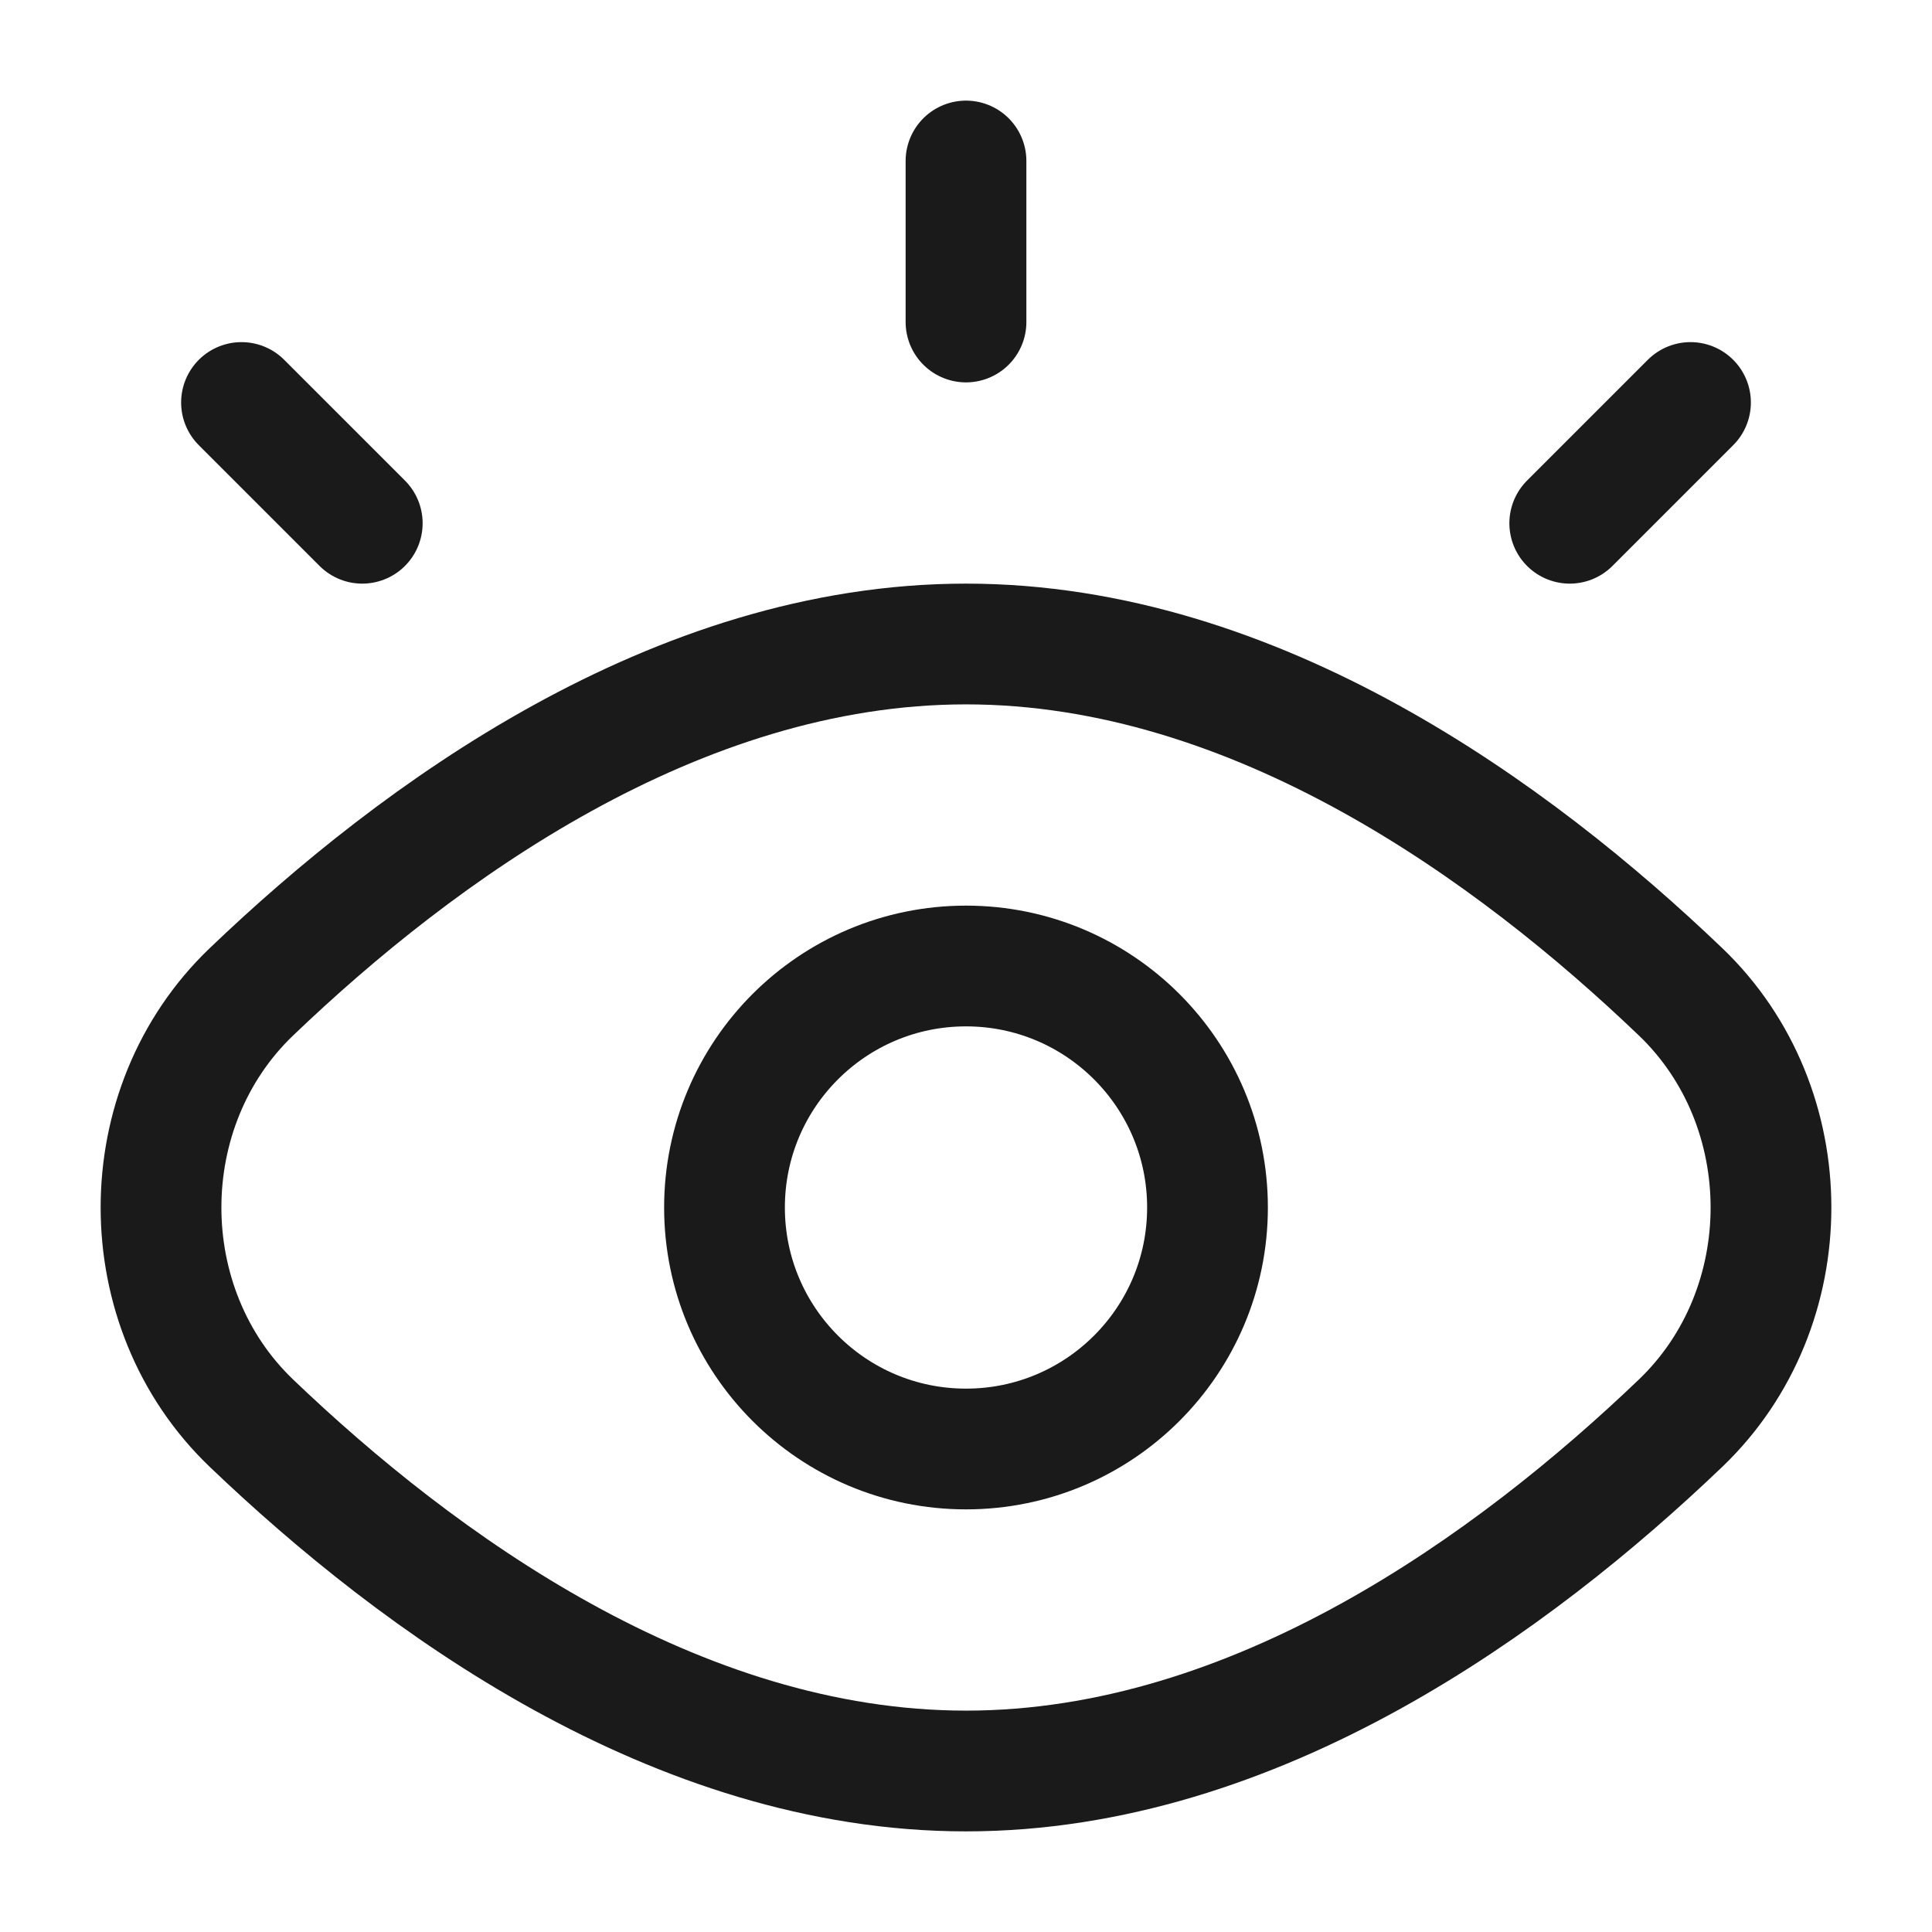<svg width="24" height="24" viewBox="0 0 24 24" fill="none" xmlns="http://www.w3.org/2000/svg">
<rect width="24" height="24" fill="#A6A6A6"/>
<path d="M-636 -229C-636 -230.105 -635.105 -231 -634 -231H850C851.105 -231 852 -230.105 852 -229V1321C852 1322.1 851.105 1323 850 1323H-634C-635.105 1323 -636 1322.1 -636 1321V-229Z" fill="white"/>
<path d="M-634 -230H850V-232H-634V-230ZM851 -229V1321H853V-229H851ZM850 1322H-634V1324H850V1322ZM-635 1321V-229H-637V1321H-635ZM-634 1322C-634.552 1322 -635 1321.55 -635 1321H-637C-637 1322.66 -635.657 1324 -634 1324V1322ZM851 1321C851 1321.55 850.552 1322 850 1322V1324C851.657 1324 853 1322.66 853 1321H851ZM850 -230C850.552 -230 851 -229.552 851 -229H853C853 -230.657 851.657 -232 850 -232V-230ZM-634 -232C-635.657 -232 -637 -230.657 -637 -229H-635C-635 -229.552 -634.552 -230 -634 -230V-232Z" fill="black" fill-opacity="0.1"/>
<path d="M12 2V4M21 5L19.5 6.5M3 5L4.5 6.5M12 22C15.604 22 18.813 19.654 20.877 17.679C22.374 16.246 22.374 13.754 20.877 12.321C18.813 10.345 15.604 8 12 8C8.396 8 5.187 10.345 3.123 12.321C1.626 13.754 1.626 16.246 3.123 17.679C5.187 19.654 8.396 22 12 22ZM15 15C15 16.657 13.657 18 12 18C10.343 18 9 16.657 9 15C9 13.343 10.343 12 12 12C13.657 12 15 13.343 15 15Z" stroke="#1A1A1A" stroke-width="1.5" stroke-linecap="round"/>
</svg>
